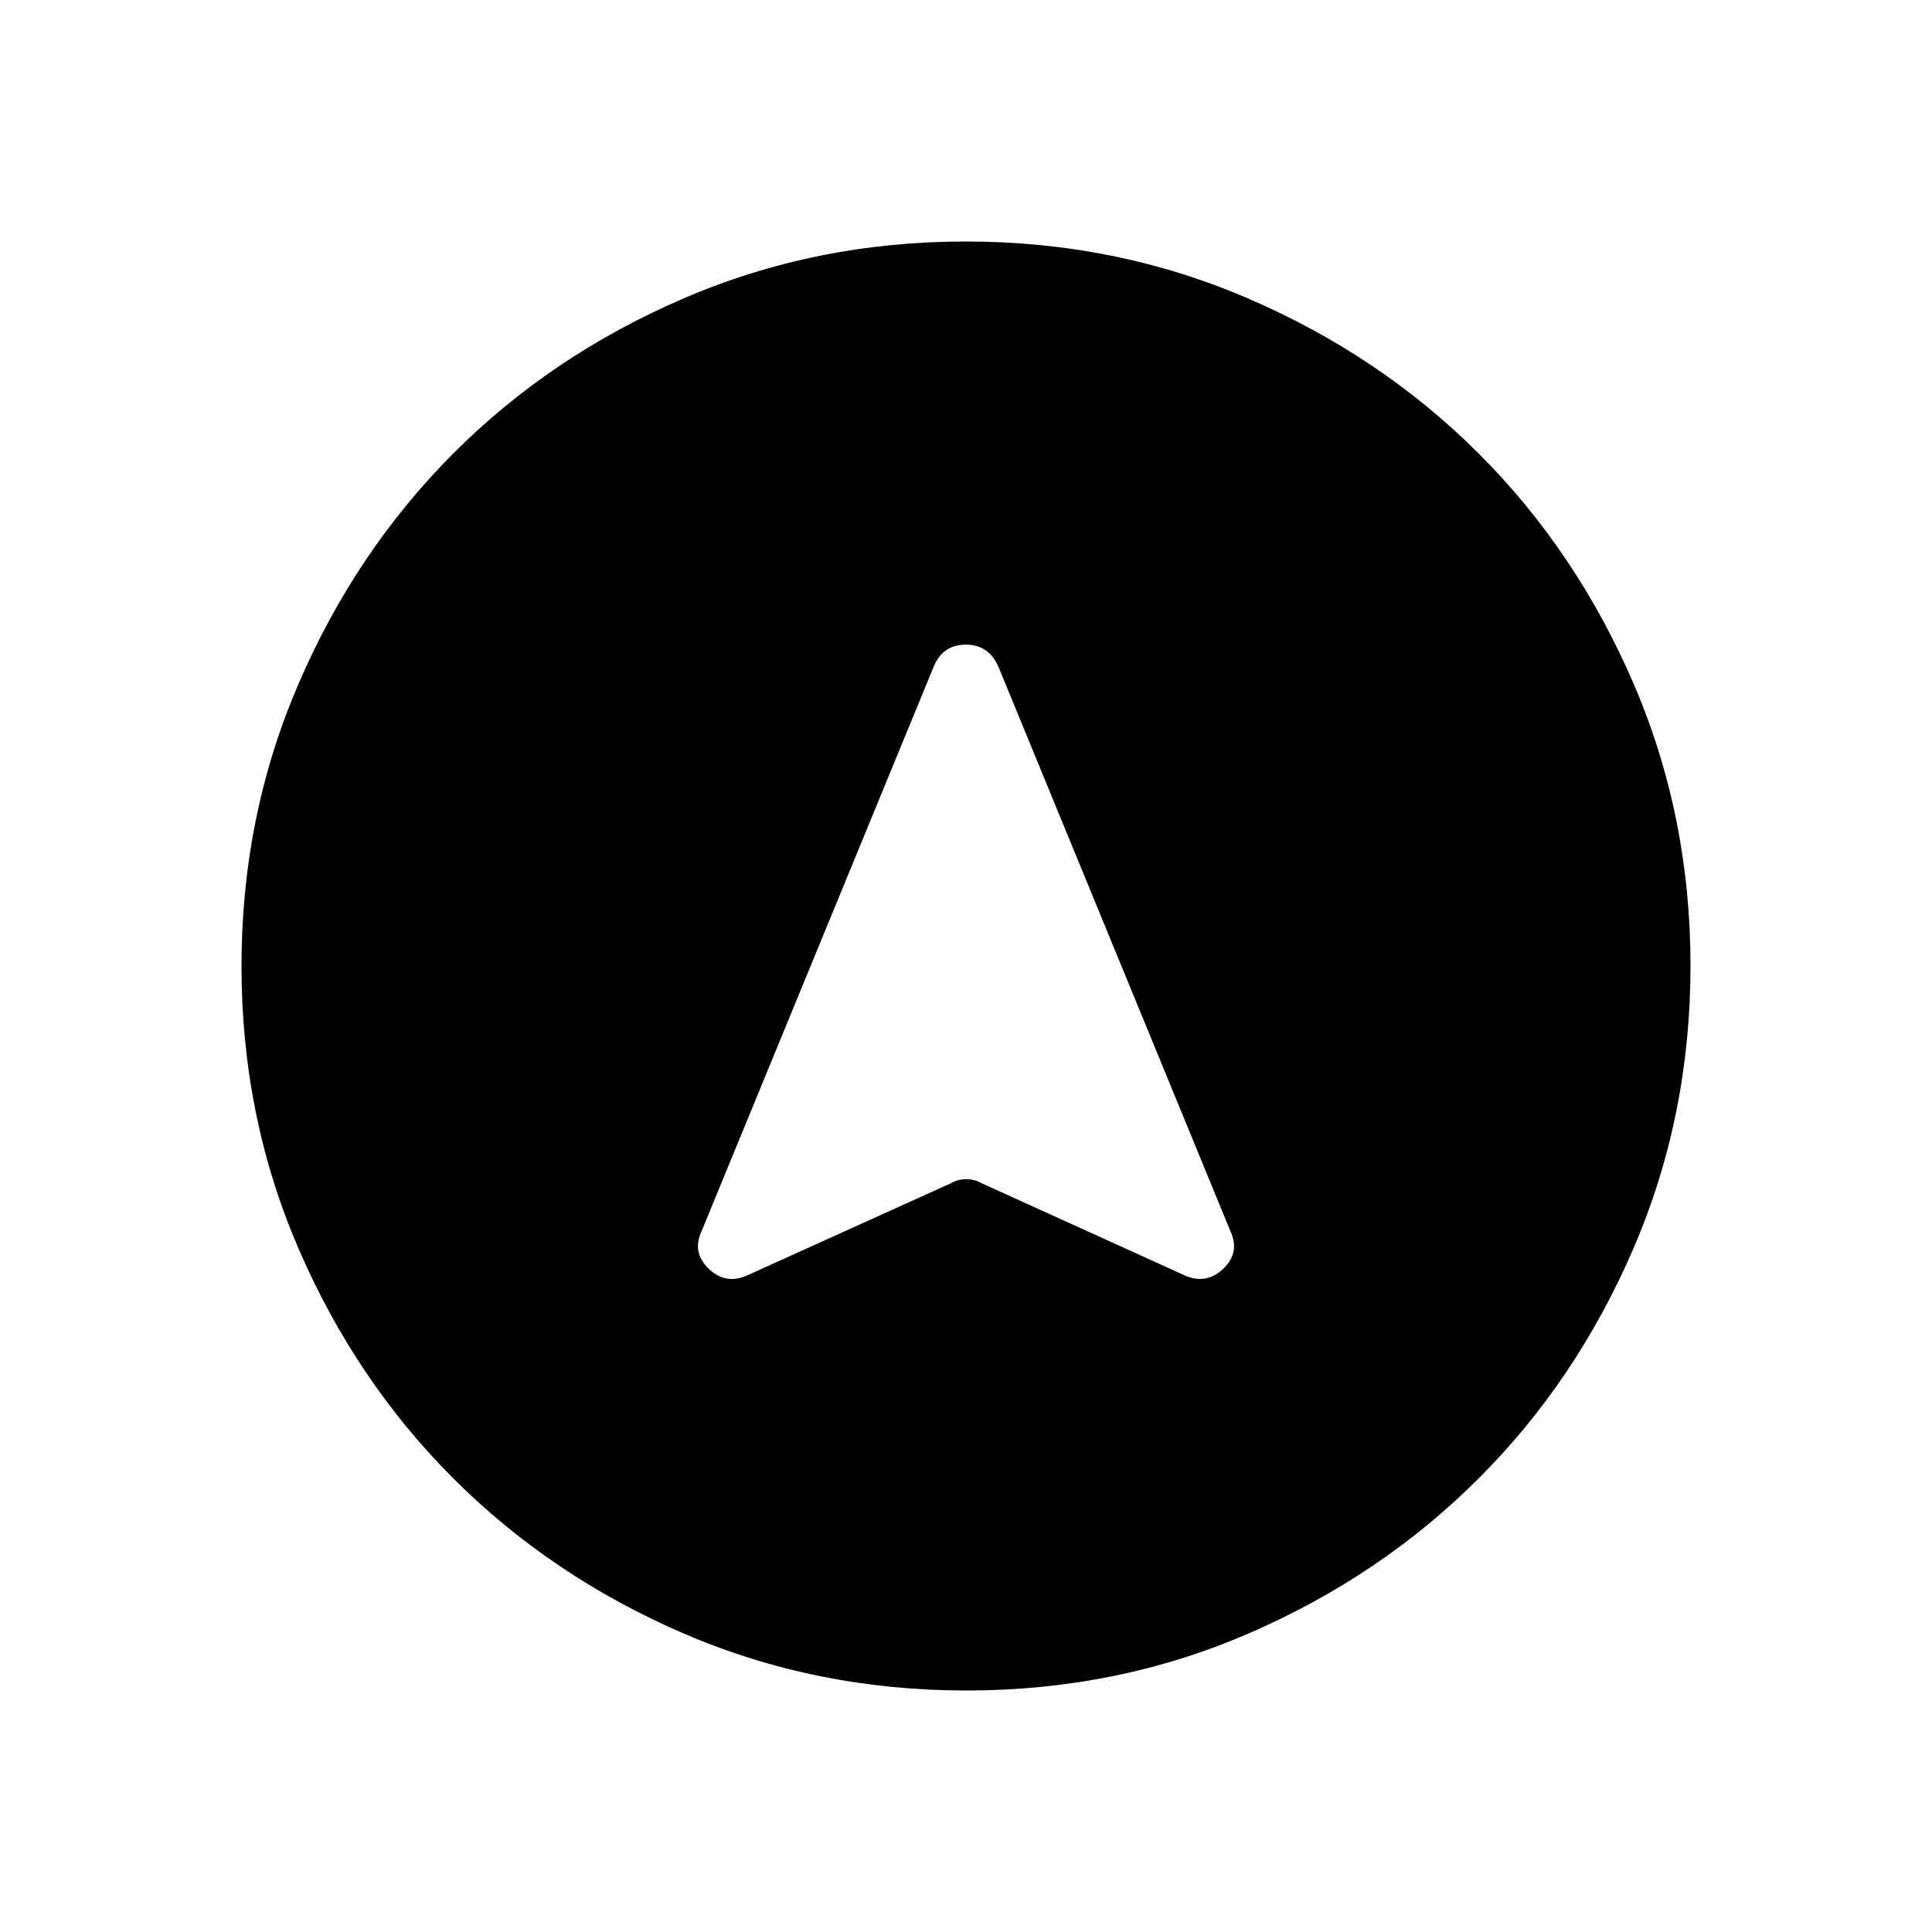 <svg xmlns="http://www.w3.org/2000/svg" xmlns:xlink="http://www.w3.org/1999/xlink" width="24" height="24" viewBox="0 0 24 24"><path fill="currentColor" d="M12.003 21q-1.866 0-3.51-.708q-1.643-.709-2.859-1.924t-1.925-2.856T3 12.003t.709-3.51Q4.417 6.85 5.63 5.634t2.857-1.925T11.997 3t3.51.709q1.643.708 2.859 1.922t1.925 2.857t.709 3.509t-.708 3.51t-1.924 2.859t-2.856 1.925t-3.509.709m-2.707-5.163l2.518-1.139q.086-.05.189-.05t.19.05l2.51 1.139q.274.13.491-.074t.087-.478L12.41 8.3q-.118-.292-.413-.292t-.406.292l-2.872 6.985q-.13.273.087.478t.49.074"/></svg>